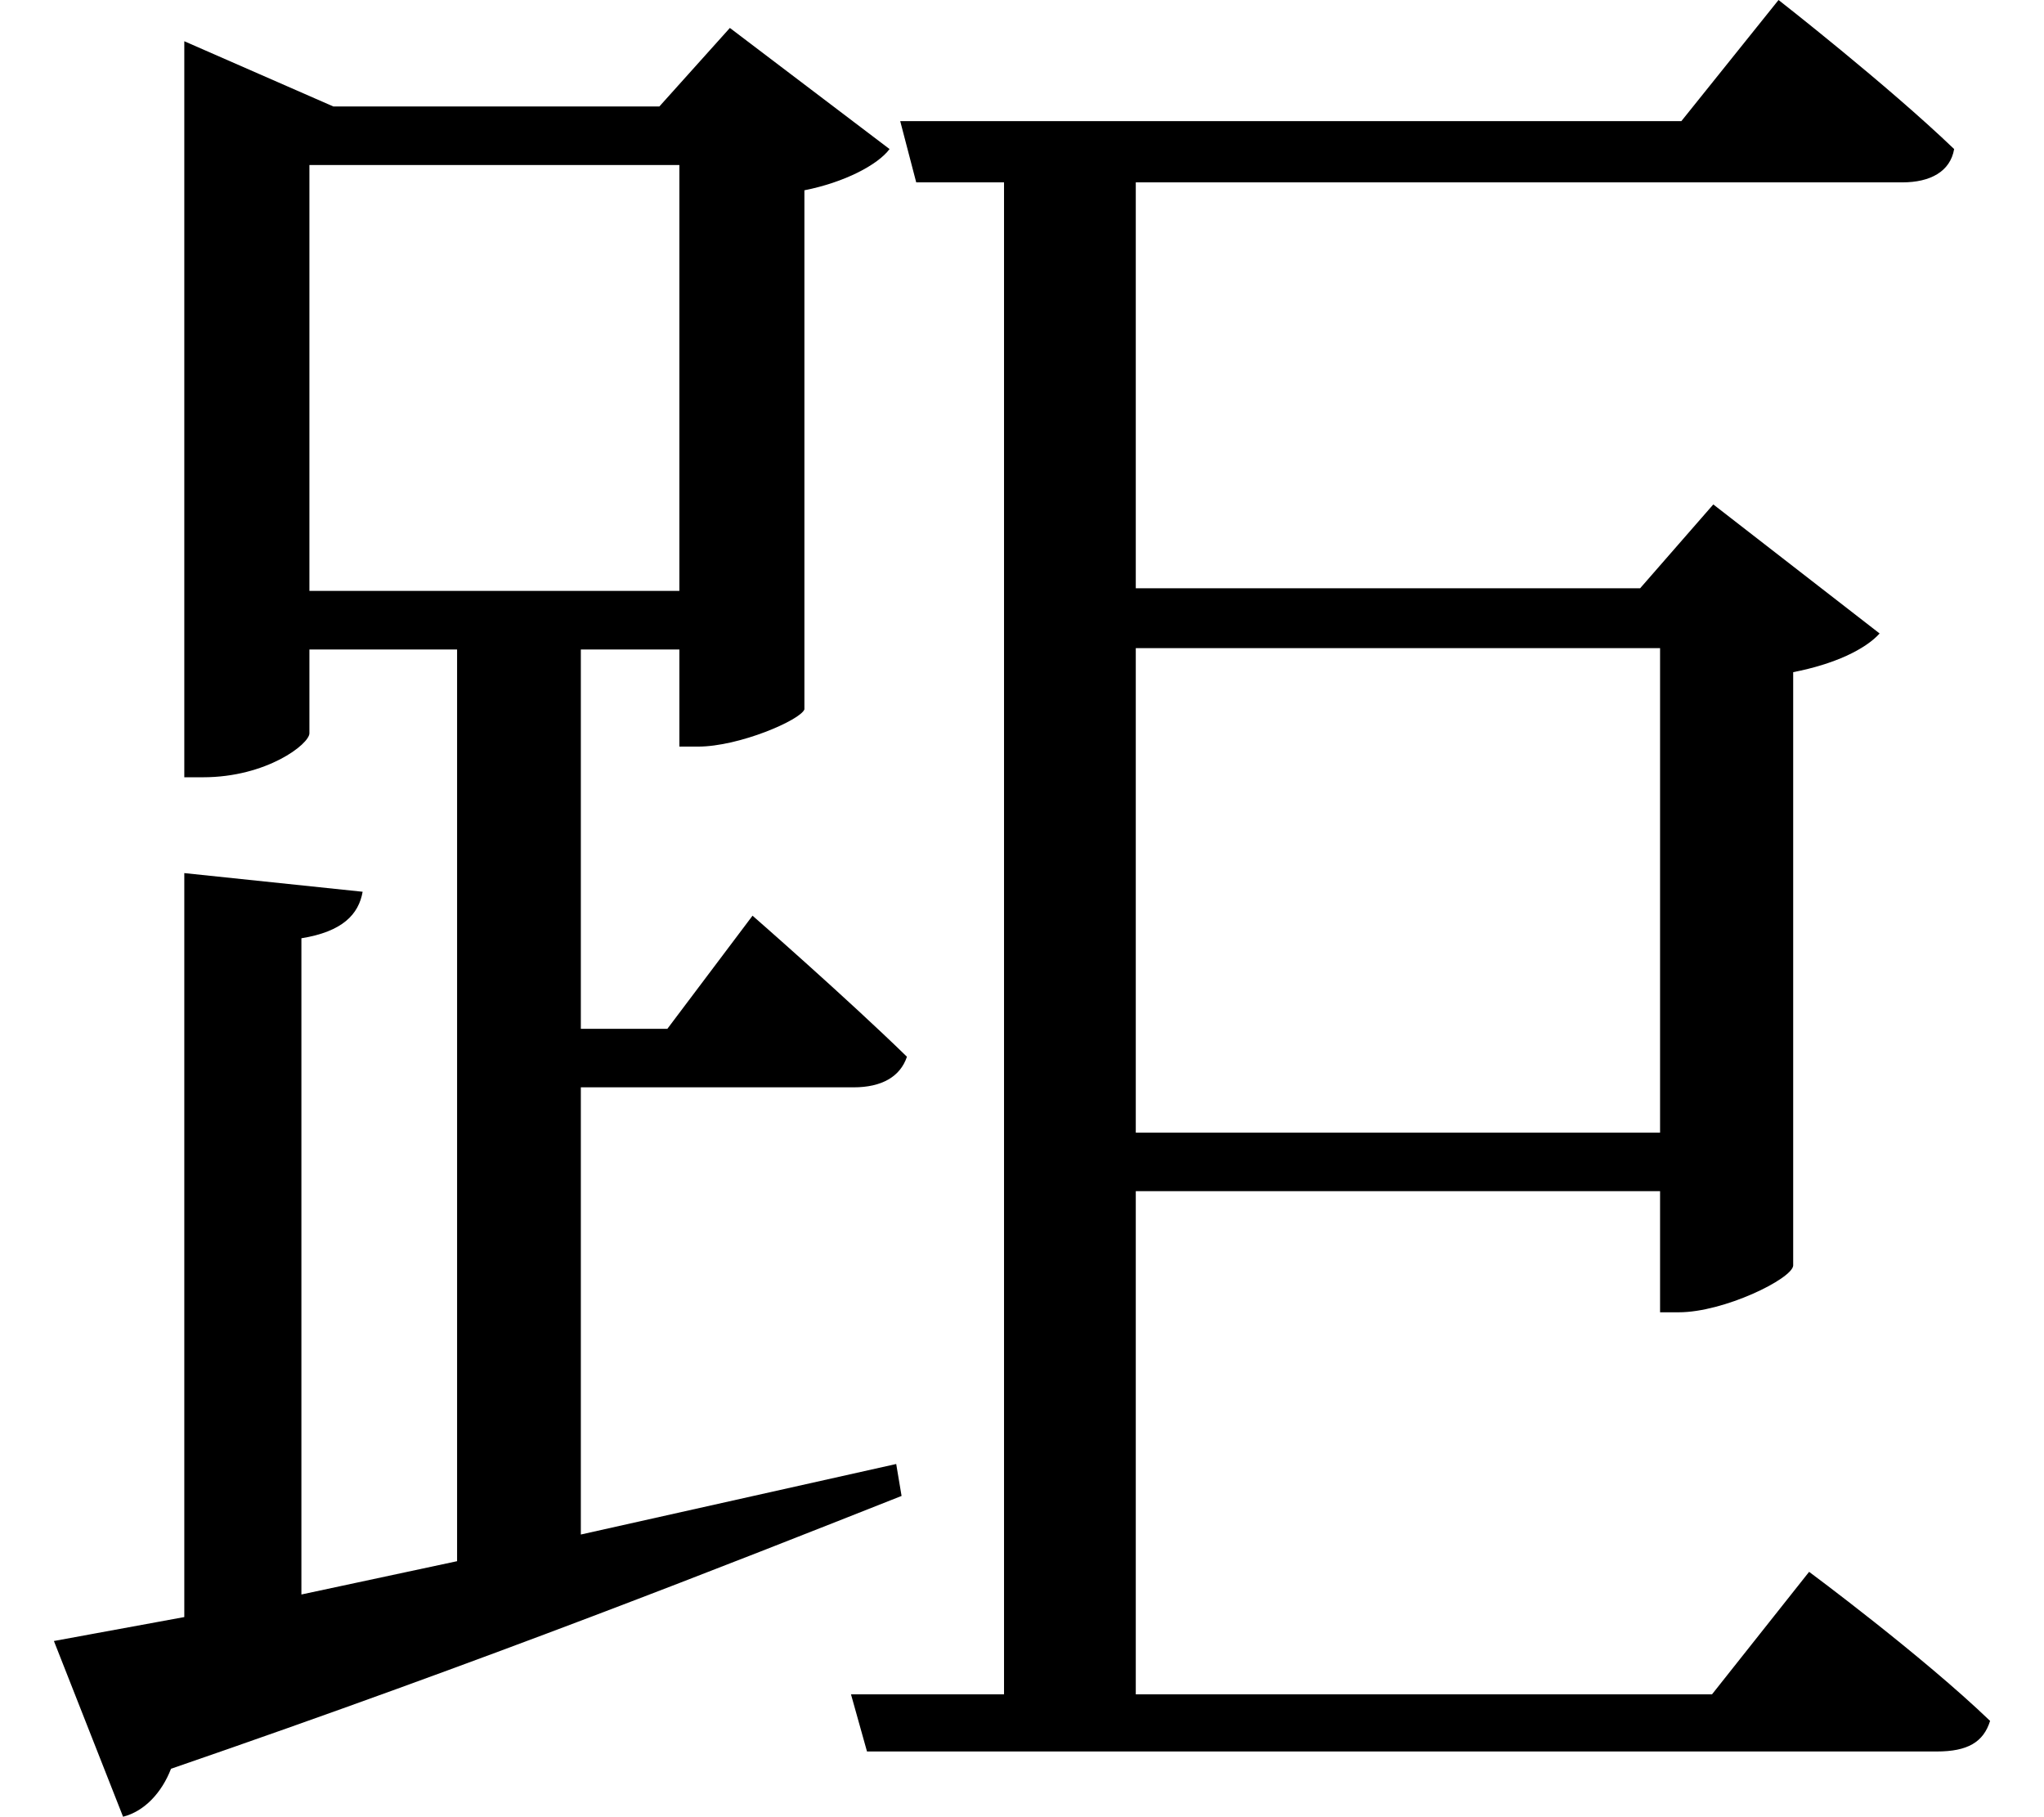 <svg height="21.328" viewBox="0 0 24 21.328" width="24" xmlns="http://www.w3.org/2000/svg">
<path d="M19.531,12.094 L19.531,6.406 L13.375,6.406 L13.375,12.094 Z M10.031,-0.188 L10.219,-0.859 L22.781,-0.859 C23.141,-0.859 23.328,-0.75 23.406,-0.5 C22.609,0.266 21.281,1.25 21.281,1.25 L20.141,-0.188 L13.375,-0.188 L13.375,5.719 L19.531,5.719 L19.531,4.297 L19.75,4.297 C20.281,4.297 21.078,4.688 21.094,4.844 L21.094,11.812 C21.578,11.906 21.938,12.078 22.109,12.266 L20.156,13.781 L19.297,12.797 L13.375,12.797 L13.375,17.562 L22.375,17.562 C22.703,17.562 22.938,17.688 22.984,17.953 C22.203,18.703 20.922,19.703 20.922,19.703 L19.781,18.281 L10.609,18.281 L10.797,17.562 L11.828,17.562 L11.828,-0.188 Z M8.016,17.766 L8.016,12.766 L3.672,12.766 L3.672,17.766 Z M2.203,18.453 L2.203,10.578 L2.422,10.578 C3.172,10.578 3.672,10.969 3.672,11.094 L3.672,12.078 L5.406,12.078 L5.406,1.375 L3.578,0.984 L3.578,8.688 C4.062,8.766 4.25,8.969 4.297,9.234 L2.203,9.453 L2.203,0.719 L0.672,0.438 L1.484,-1.625 C1.734,-1.562 1.938,-1.344 2.047,-1.062 C5.812,0.234 8.609,1.344 10.625,2.141 L10.562,2.516 L6.859,1.688 L6.859,6.938 L10.062,6.938 C10.391,6.938 10.609,7.062 10.688,7.297 C9.984,7.984 8.875,8.953 8.875,8.953 L7.875,7.625 L6.859,7.625 L6.859,12.078 L8.016,12.078 L8.016,10.938 L8.234,10.938 C8.719,10.938 9.438,11.25 9.484,11.375 L9.484,17.469 C9.953,17.562 10.344,17.766 10.484,17.953 L8.609,19.375 L7.781,18.453 L3.953,18.453 L2.203,19.219 Z" transform="translate(-0.039, 19.703) scale(1, -1)"/>
</svg>